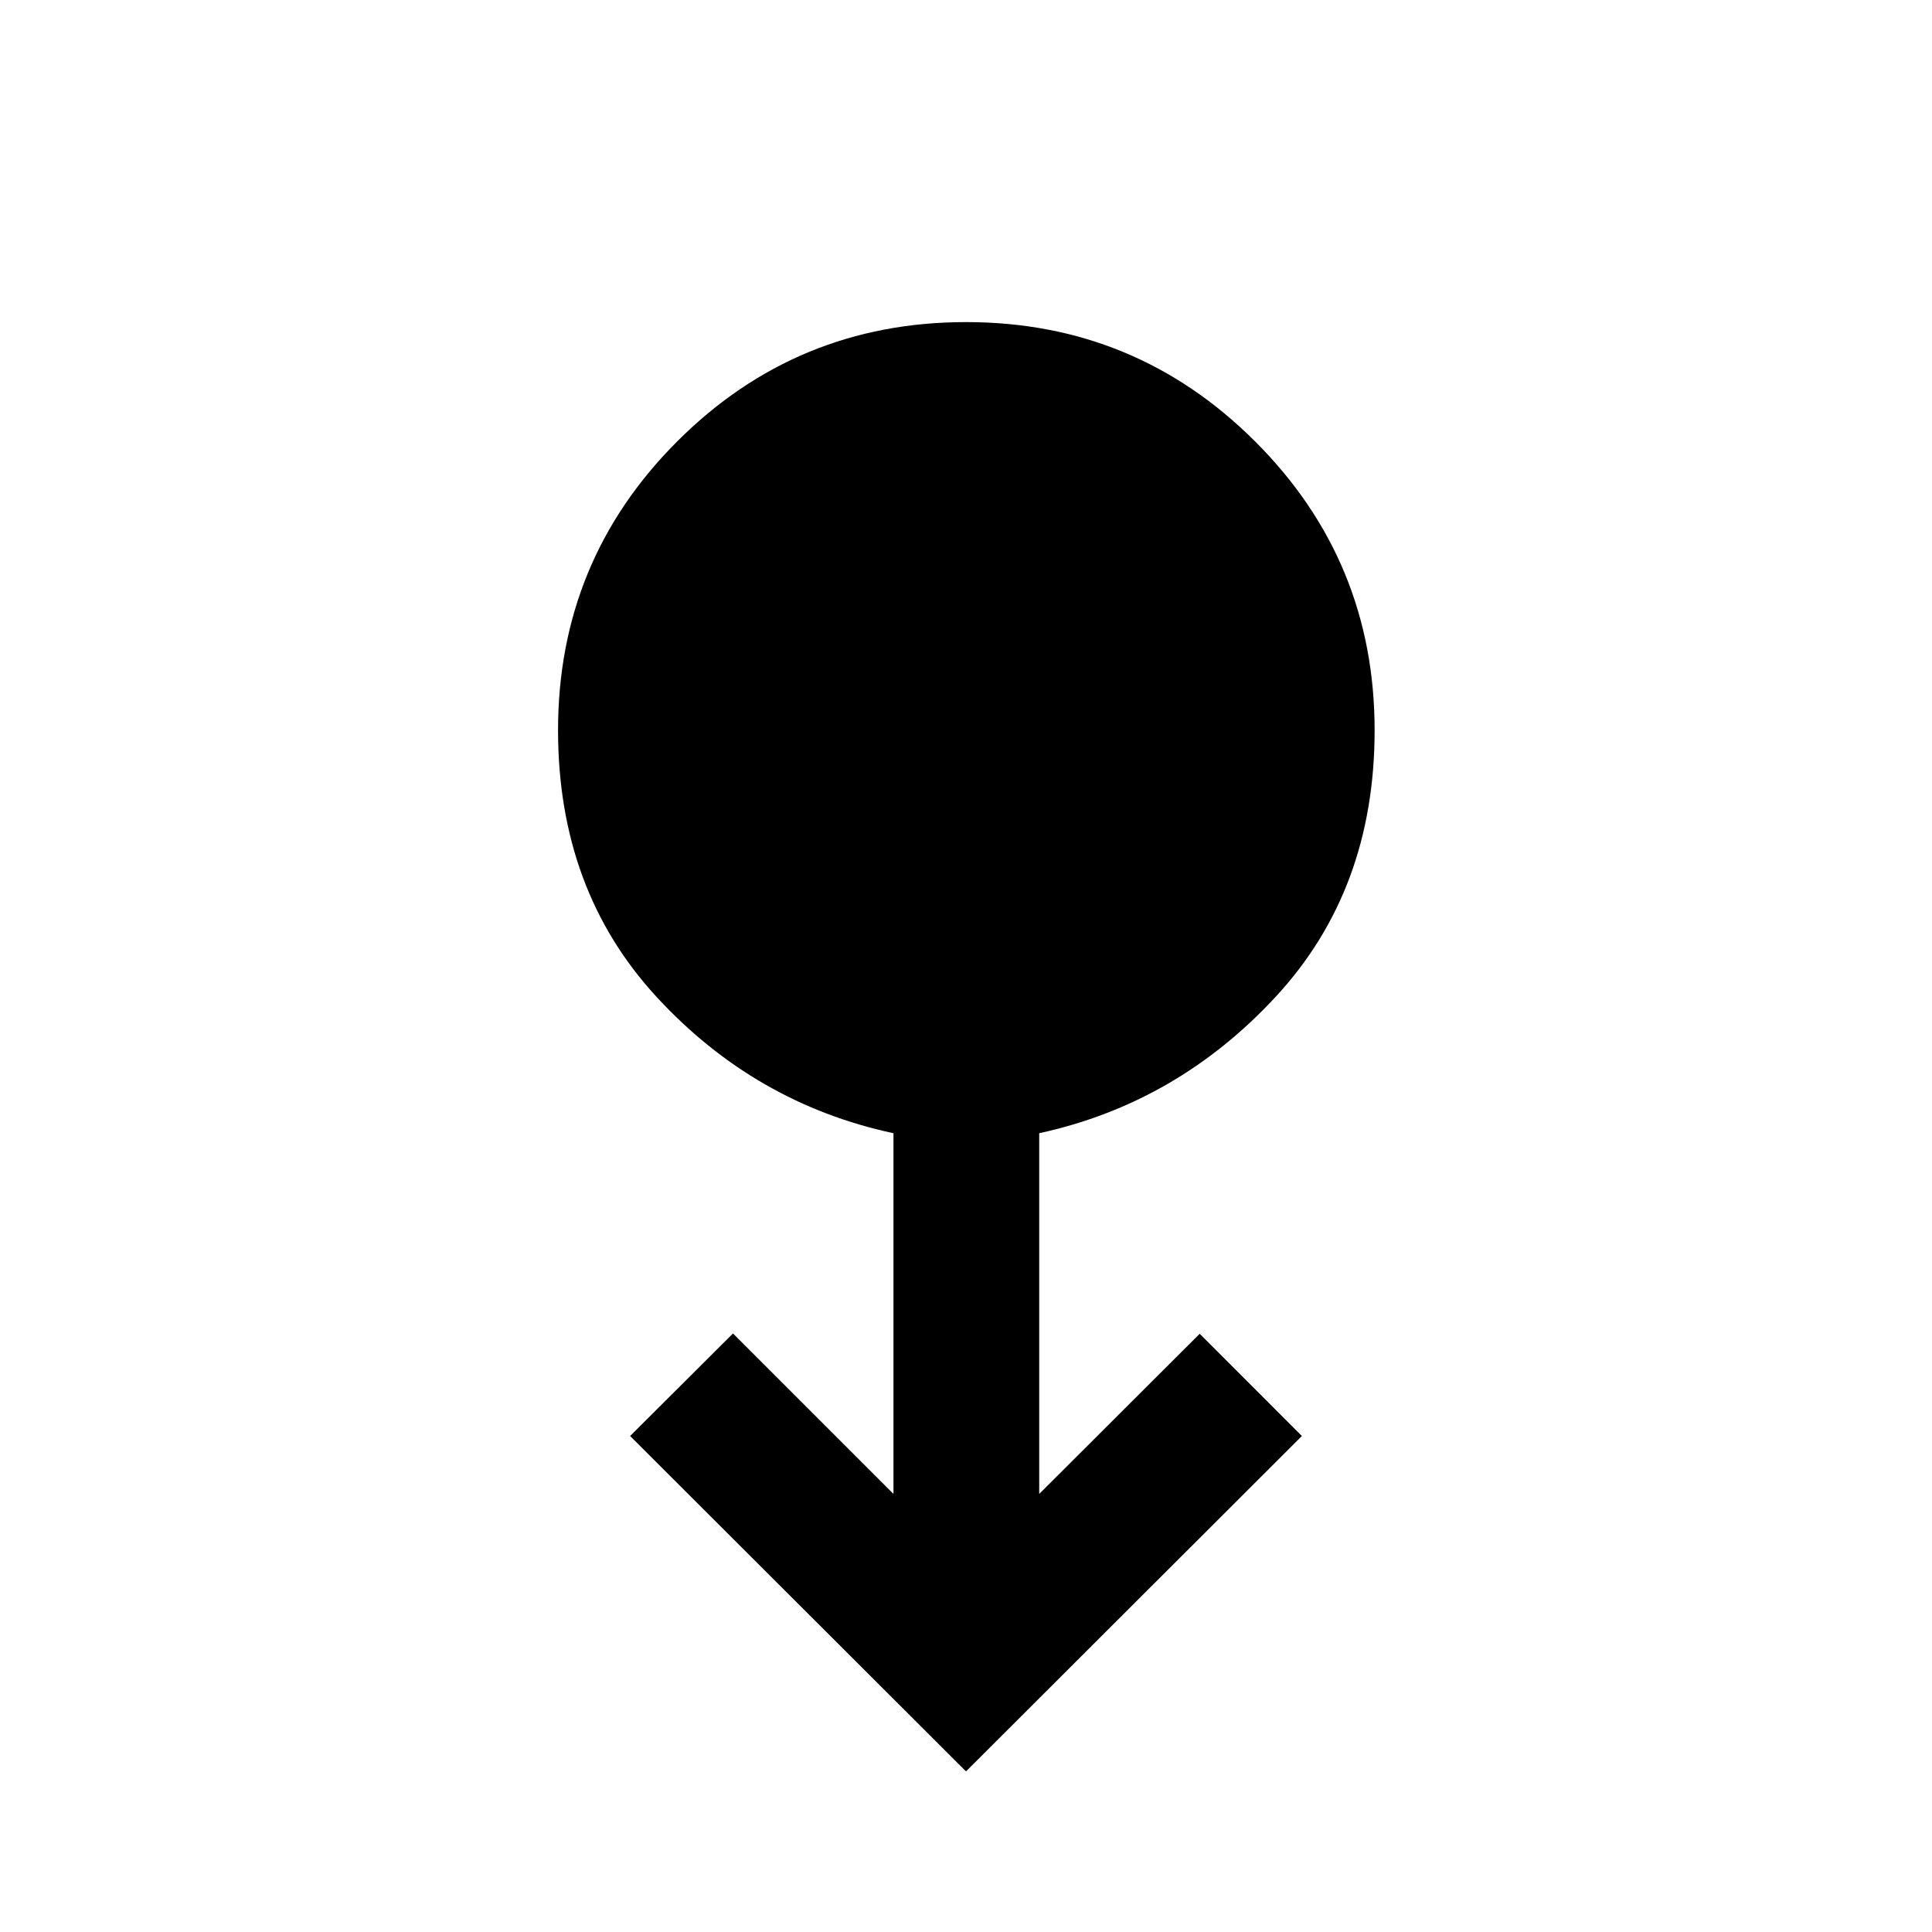<svg xmlns="http://www.w3.org/2000/svg" height="40" viewBox="0 -960 960 960" width="40"><path d="M480-79.8 313.1-246.46l51.12-50.95 79.74 79.74v-179.24q-69-14.79-117.84-67.87-48.83-53.09-48.83-132.35 0-84.36 59.26-143.59 59.26-59.23 143.48-59.23t143.62 59.29q59.39 59.3 59.39 143.56 0 79.2-49 132.22-49 53.03-117.66 67.97v179.24l79.74-79.58 50.78 50.79L480-79.8Z"/></svg>